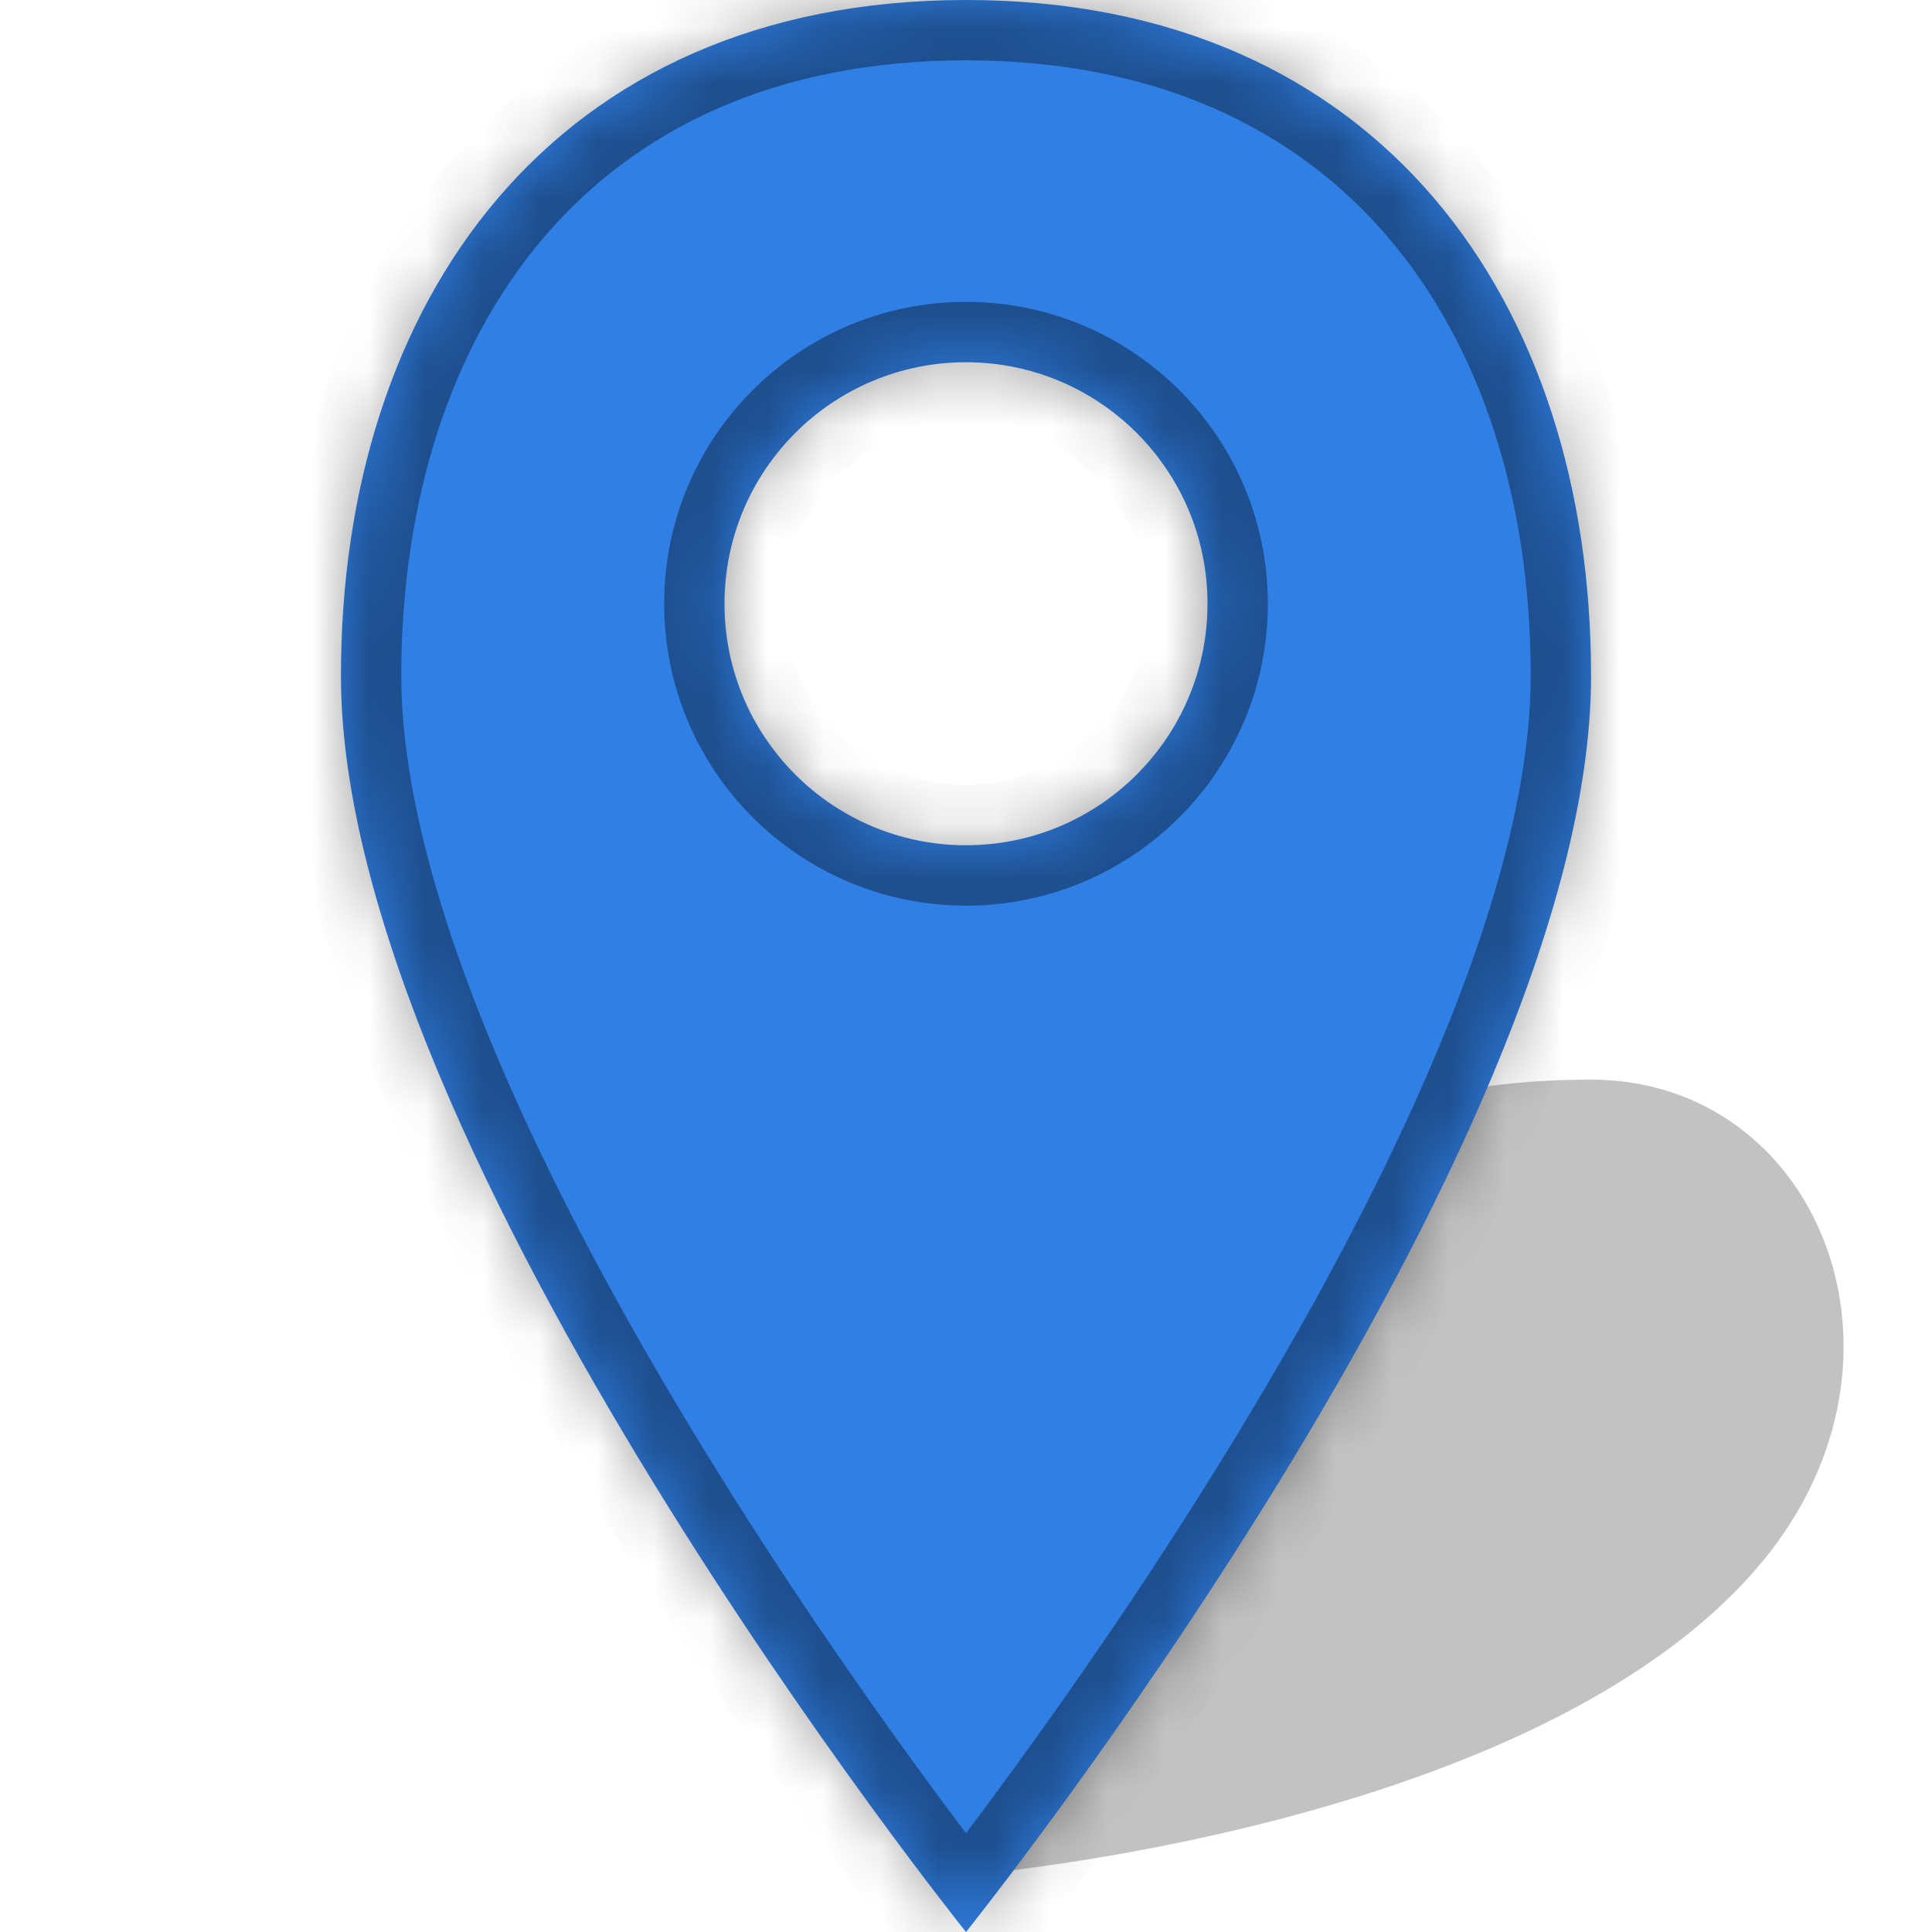 <svg xmlns="http://www.w3.org/2000/svg" width="34" height="34" viewBox="0 0 34 34" fill="none">
  <g filter="url(#filter0_bf_8816_263887)">
    <path d="M19 24.5C17.407 27.413 17 33 17 33C17 33 27.086 32.196 30.999 27.5C34 23.899 31.999 19 27.999 19C23.999 19 21.193 20.489 19 24.5Z" fill="black" fill-opacity="0.24"/>
  </g>
  <mask id="path-2-inside-1_8816_263887" fill="white">
    <path fill-rule="evenodd" clip-rule="evenodd" d="M28 11.9C28.004 5.328 24.29 0 17 0C9.71 0 5.996 5.328 6 11.9C6.005 20.294 17 34 17 34C17 34 27.995 20.294 28 11.9ZM21.25 10.625C21.25 12.972 19.347 14.875 17 14.875C14.653 14.875 12.75 12.972 12.75 10.625C12.75 8.278 14.653 6.375 17 6.375C19.347 6.375 21.25 8.278 21.25 10.625Z"/>
  </mask>
  <path class="marker-color" fill-rule="evenodd" clip-rule="evenodd" d="M28 11.9C28.004 5.328 24.29 0 17 0C9.71 0 5.996 5.328 6 11.9C6.005 20.294 17 34 17 34C17 34 27.995 20.294 28 11.9ZM21.25 10.625C21.25 12.972 19.347 14.875 17 14.875C14.653 14.875 12.75 12.972 12.75 10.625C12.75 8.278 14.653 6.375 17 6.375C19.347 6.375 21.25 8.278 21.25 10.625Z" fill="#307FE5"/>
  <path d="M28 11.9L29.062 11.901L28 11.9ZM6 11.9L7.062 11.899L6 11.9ZM17 34L16.171 34.665L17 35.698L17.829 34.665L17 34ZM17 1.062C20.364 1.062 22.808 2.28 24.427 4.175C26.065 6.093 26.939 8.803 26.938 11.899L29.062 11.901C29.064 8.424 28.084 5.184 26.043 2.795C23.983 0.384 20.926 -1.062 17 -1.062V1.062ZM7.062 11.899C7.061 8.803 7.935 6.093 9.573 4.175C11.191 2.28 13.636 1.062 17 1.062V-1.062C13.074 -1.062 10.017 0.384 7.957 2.795C5.916 5.184 4.936 8.424 4.938 11.901L7.062 11.899ZM17 34C17.829 33.335 17.829 33.335 17.829 33.335C17.829 33.335 17.829 33.335 17.829 33.335C17.828 33.335 17.828 33.334 17.828 33.334C17.826 33.332 17.825 33.33 17.822 33.327C17.818 33.321 17.81 33.312 17.8 33.3C17.781 33.275 17.751 33.237 17.712 33.187C17.634 33.088 17.518 32.94 17.37 32.747C17.074 32.362 16.65 31.802 16.141 31.102C15.121 29.701 13.763 27.75 12.407 25.541C11.049 23.331 9.704 20.881 8.701 18.484C7.691 16.071 7.064 13.792 7.062 11.899L4.938 11.901C4.939 14.205 5.687 16.787 6.741 19.304C7.801 21.838 9.205 24.389 10.596 26.654C11.989 28.922 13.381 30.921 14.423 32.353C14.944 33.069 15.38 33.645 15.685 34.042C15.838 34.241 15.958 34.395 16.041 34.501C16.083 34.553 16.115 34.594 16.137 34.621C16.147 34.635 16.156 34.646 16.162 34.653C16.165 34.657 16.167 34.659 16.168 34.661C16.169 34.662 16.17 34.663 16.17 34.664C16.171 34.664 16.171 34.664 16.171 34.664C16.171 34.665 16.171 34.665 17 34ZM26.938 11.899C26.936 13.792 26.309 16.071 25.299 18.484C24.296 20.881 22.951 23.331 21.593 25.541C20.237 27.75 18.879 29.701 17.859 31.102C17.35 31.802 16.926 32.362 16.63 32.747C16.482 32.94 16.366 33.088 16.288 33.187C16.249 33.237 16.219 33.275 16.2 33.3C16.19 33.312 16.182 33.321 16.178 33.327C16.175 33.33 16.174 33.332 16.172 33.334C16.172 33.334 16.172 33.335 16.171 33.335C16.171 33.335 16.171 33.335 16.171 33.335C16.171 33.335 16.171 33.335 17 34C17.829 34.665 17.829 34.665 17.829 34.664C17.829 34.664 17.829 34.664 17.83 34.664C17.83 34.663 17.831 34.662 17.832 34.661C17.833 34.659 17.835 34.657 17.838 34.653C17.844 34.646 17.853 34.635 17.863 34.621C17.885 34.594 17.917 34.553 17.959 34.501C18.042 34.395 18.162 34.241 18.315 34.042C18.62 33.645 19.056 33.069 19.577 32.353C20.619 30.921 22.011 28.922 23.404 26.654C24.795 24.389 26.2 21.838 27.259 19.304C28.312 16.787 29.061 14.205 29.062 11.901L26.938 11.899ZM17 15.938C19.934 15.938 22.312 13.559 22.312 10.625H20.188C20.188 12.385 18.76 13.812 17 13.812V15.938ZM11.688 10.625C11.688 13.559 14.066 15.938 17 15.938V13.812C15.24 13.812 13.812 12.385 13.812 10.625H11.688ZM17 5.312C14.066 5.312 11.688 7.691 11.688 10.625H13.812C13.812 8.865 15.24 7.438 17 7.438V5.312ZM22.312 10.625C22.312 7.691 19.934 5.312 17 5.312V7.438C18.76 7.438 20.188 8.865 20.188 10.625H22.312Z" fill="black" fill-opacity="0.38" mask="url(#path-2-inside-1_8816_263887)"/>
  <defs>
    <filter id="filter0_bf_8816_263887" x="12.75" y="14.75" width="23.943" height="22.5" filterUnits="userSpaceOnUse" color-interpolation-filters="sRGB">
      <feFlood flood-opacity="0" result="BackgroundImageFix"/>
      <feGaussianBlur in="BackgroundImageFix" stdDeviation="2.125"/>
      <feComposite in2="SourceAlpha" operator="in" result="effect1_backgroundBlur_8816_263887"/>
      <feBlend mode="normal" in="SourceGraphic" in2="effect1_backgroundBlur_8816_263887" result="shape"/>
      <feGaussianBlur stdDeviation="0.5" result="effect2_foregroundBlur_8816_263887"/>
    </filter>
  </defs>
</svg>
